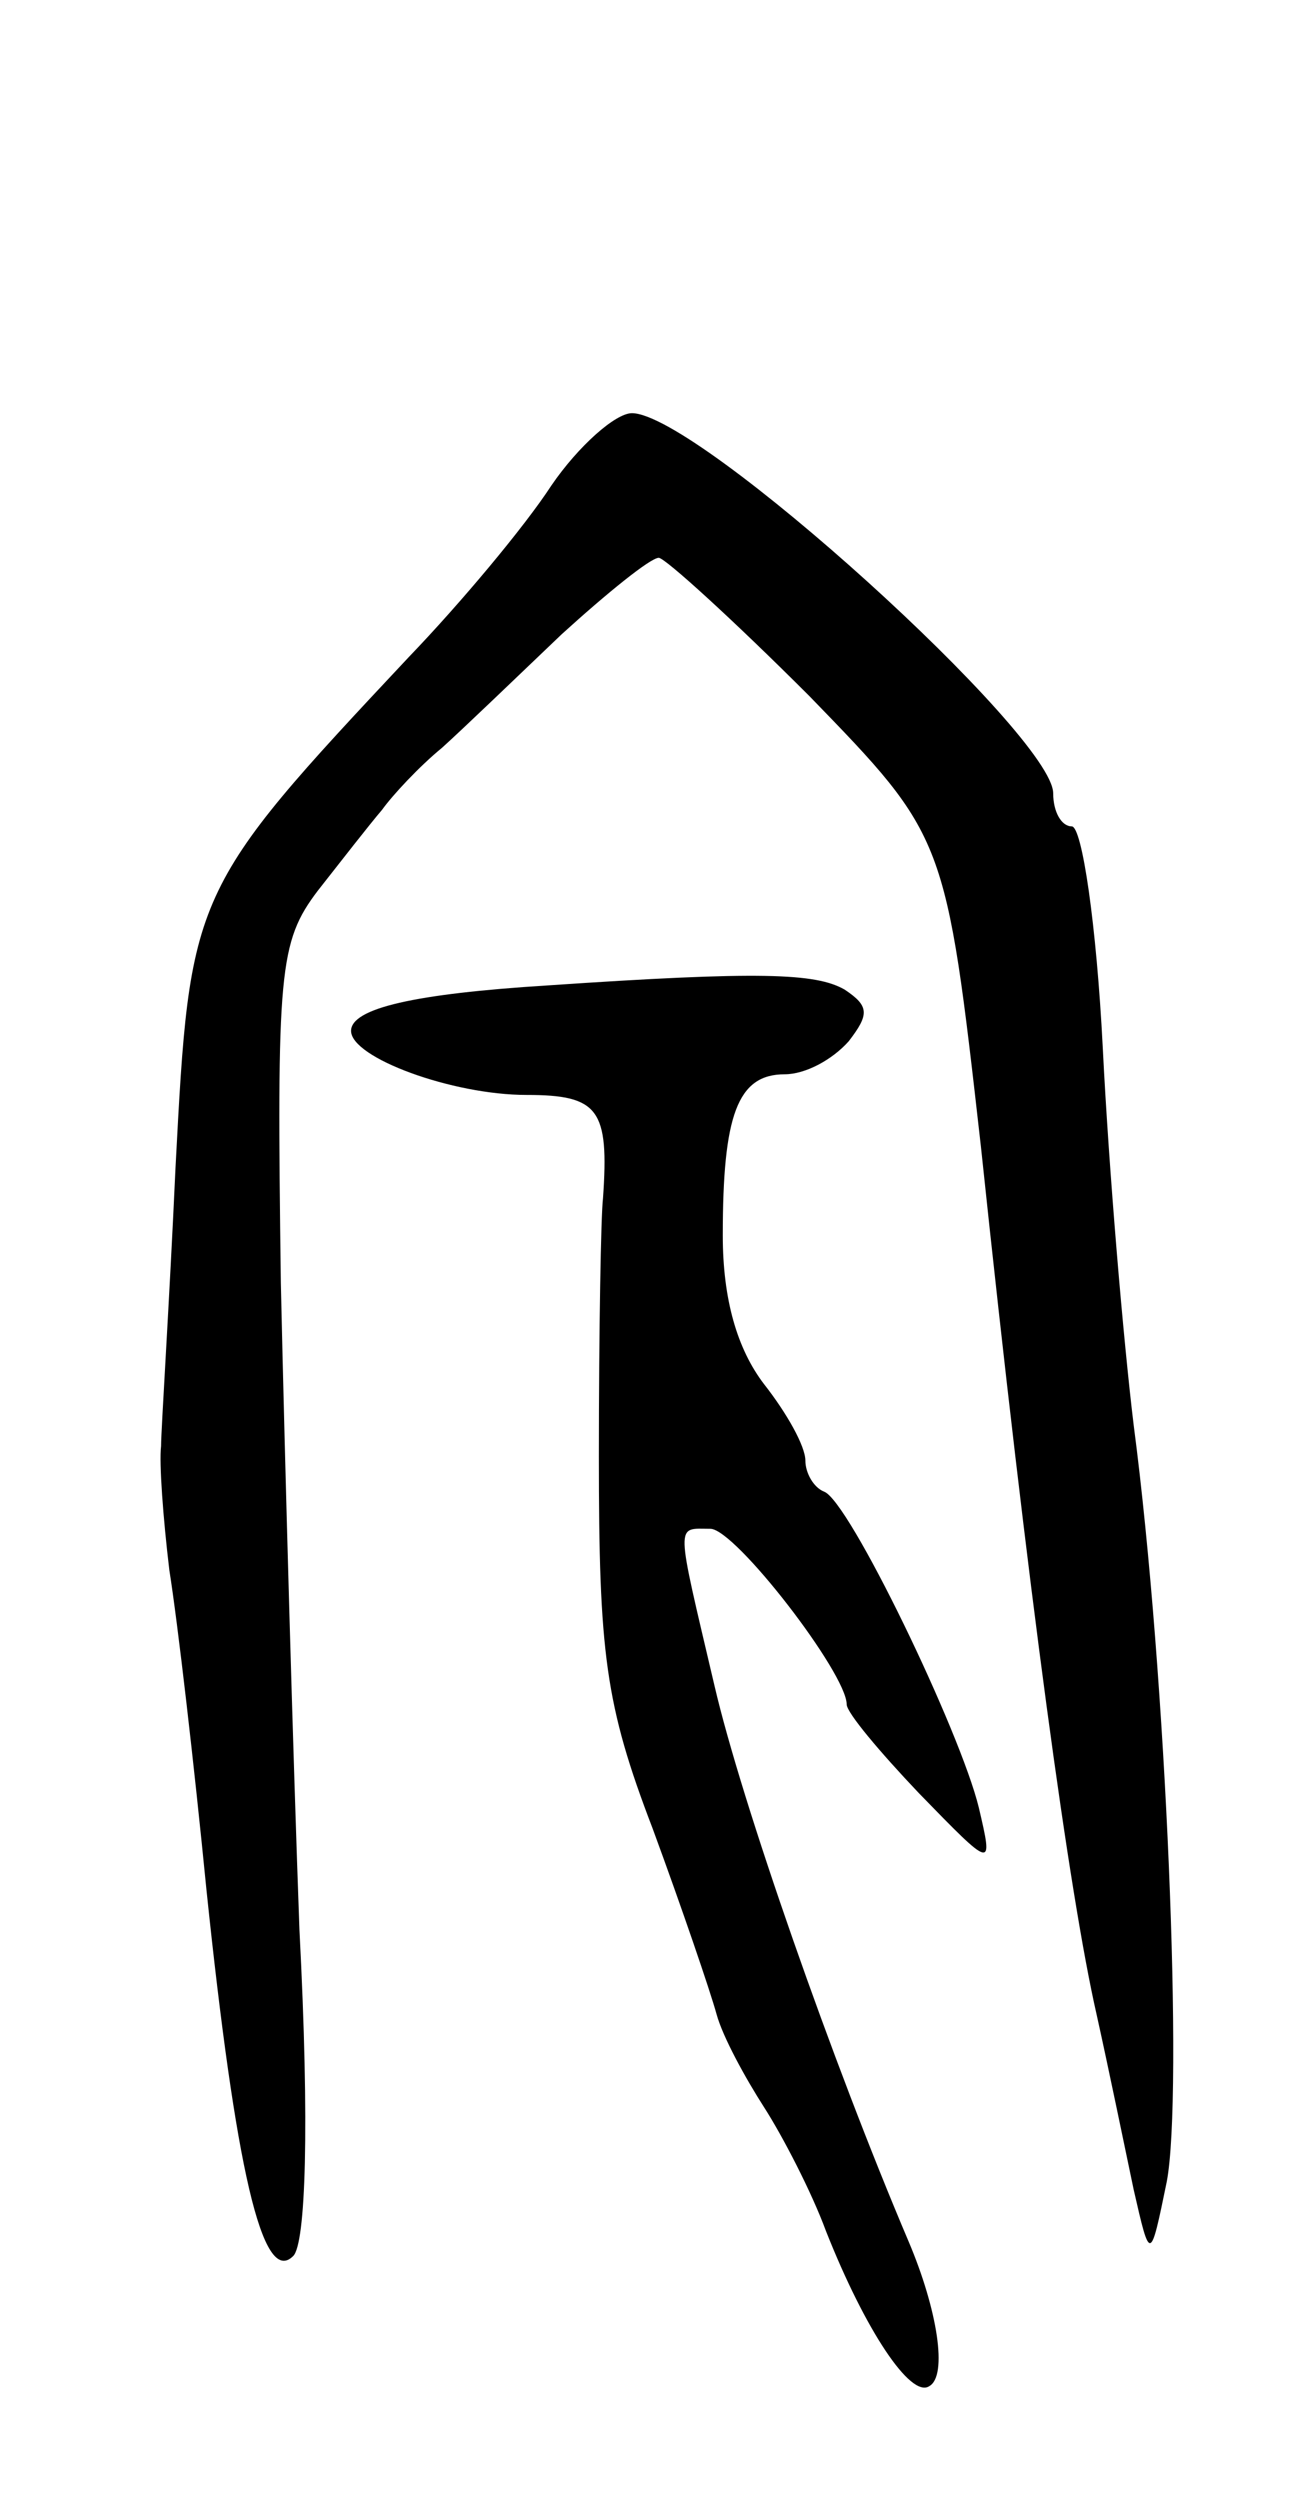 <svg version="1.0" xmlns="http://www.w3.org/2000/svg"
 width="63pt" height="121pt" viewBox="0 0 63 121"
 preserveAspectRatio="xMidYMid meet">
<g transform="translate(0,121) scale(0.1,-0.1)"
fill="#000000" stroke="none">
<path d="M267 975 c-13 -20 -44 -57 -69 -83 -106 -113 -106 -114 -113 -247 -3
-66 -7 -127 -7 -135 -1 -8 1 -35 4 -60 4 -25 12 -94 18 -155 14 -134 27 -192
42 -177 6 6 8 62 3 158 -3 82 -7 223 -9 313 -2 151 -1 165 18 190 11 14 25 32
31 39 5 7 18 21 29 30 10 9 36 34 58 55 22 20 43 37 47 37 3 0 36 -30 73 -67
66 -68 66 -68 83 -218 23 -218 43 -363 56 -420 6 -27 14 -66 18 -85 8 -35 8
-35 16 4 8 42 0 244 -16 366 -5 41 -12 123 -15 183 -3 59 -10 107 -15 107 -5
0 -9 7 -9 16 0 28 -172 184 -204 184 -8 0 -26 -16 -39 -35z"/>
<path d="M265 733 c-64 -4 -95 -11 -95 -22 0 -13 49 -31 85 -31 35 0 40 -7 37
-50 -1 -8 -2 -64 -2 -125 0 -95 3 -120 26 -180 14 -38 28 -79 31 -90 3 -11 14
-31 23 -45 9 -14 23 -41 30 -60 19 -48 41 -81 50 -75 9 5 4 37 -10 70 -37 87
-81 213 -94 269 -19 81 -19 76 -2 76 12 0 66 -70 66 -85 0 -4 16 -23 35 -43
36 -37 36 -37 29 -7 -9 37 -63 149 -75 153 -5 2 -9 9 -9 15 0 7 -9 23 -20 37
-13 17 -20 41 -20 72 0 58 7 78 30 78 10 0 23 7 31 16 10 13 10 17 -2 25 -14
8 -41 9 -144 2z"/>
</g>
</svg>
